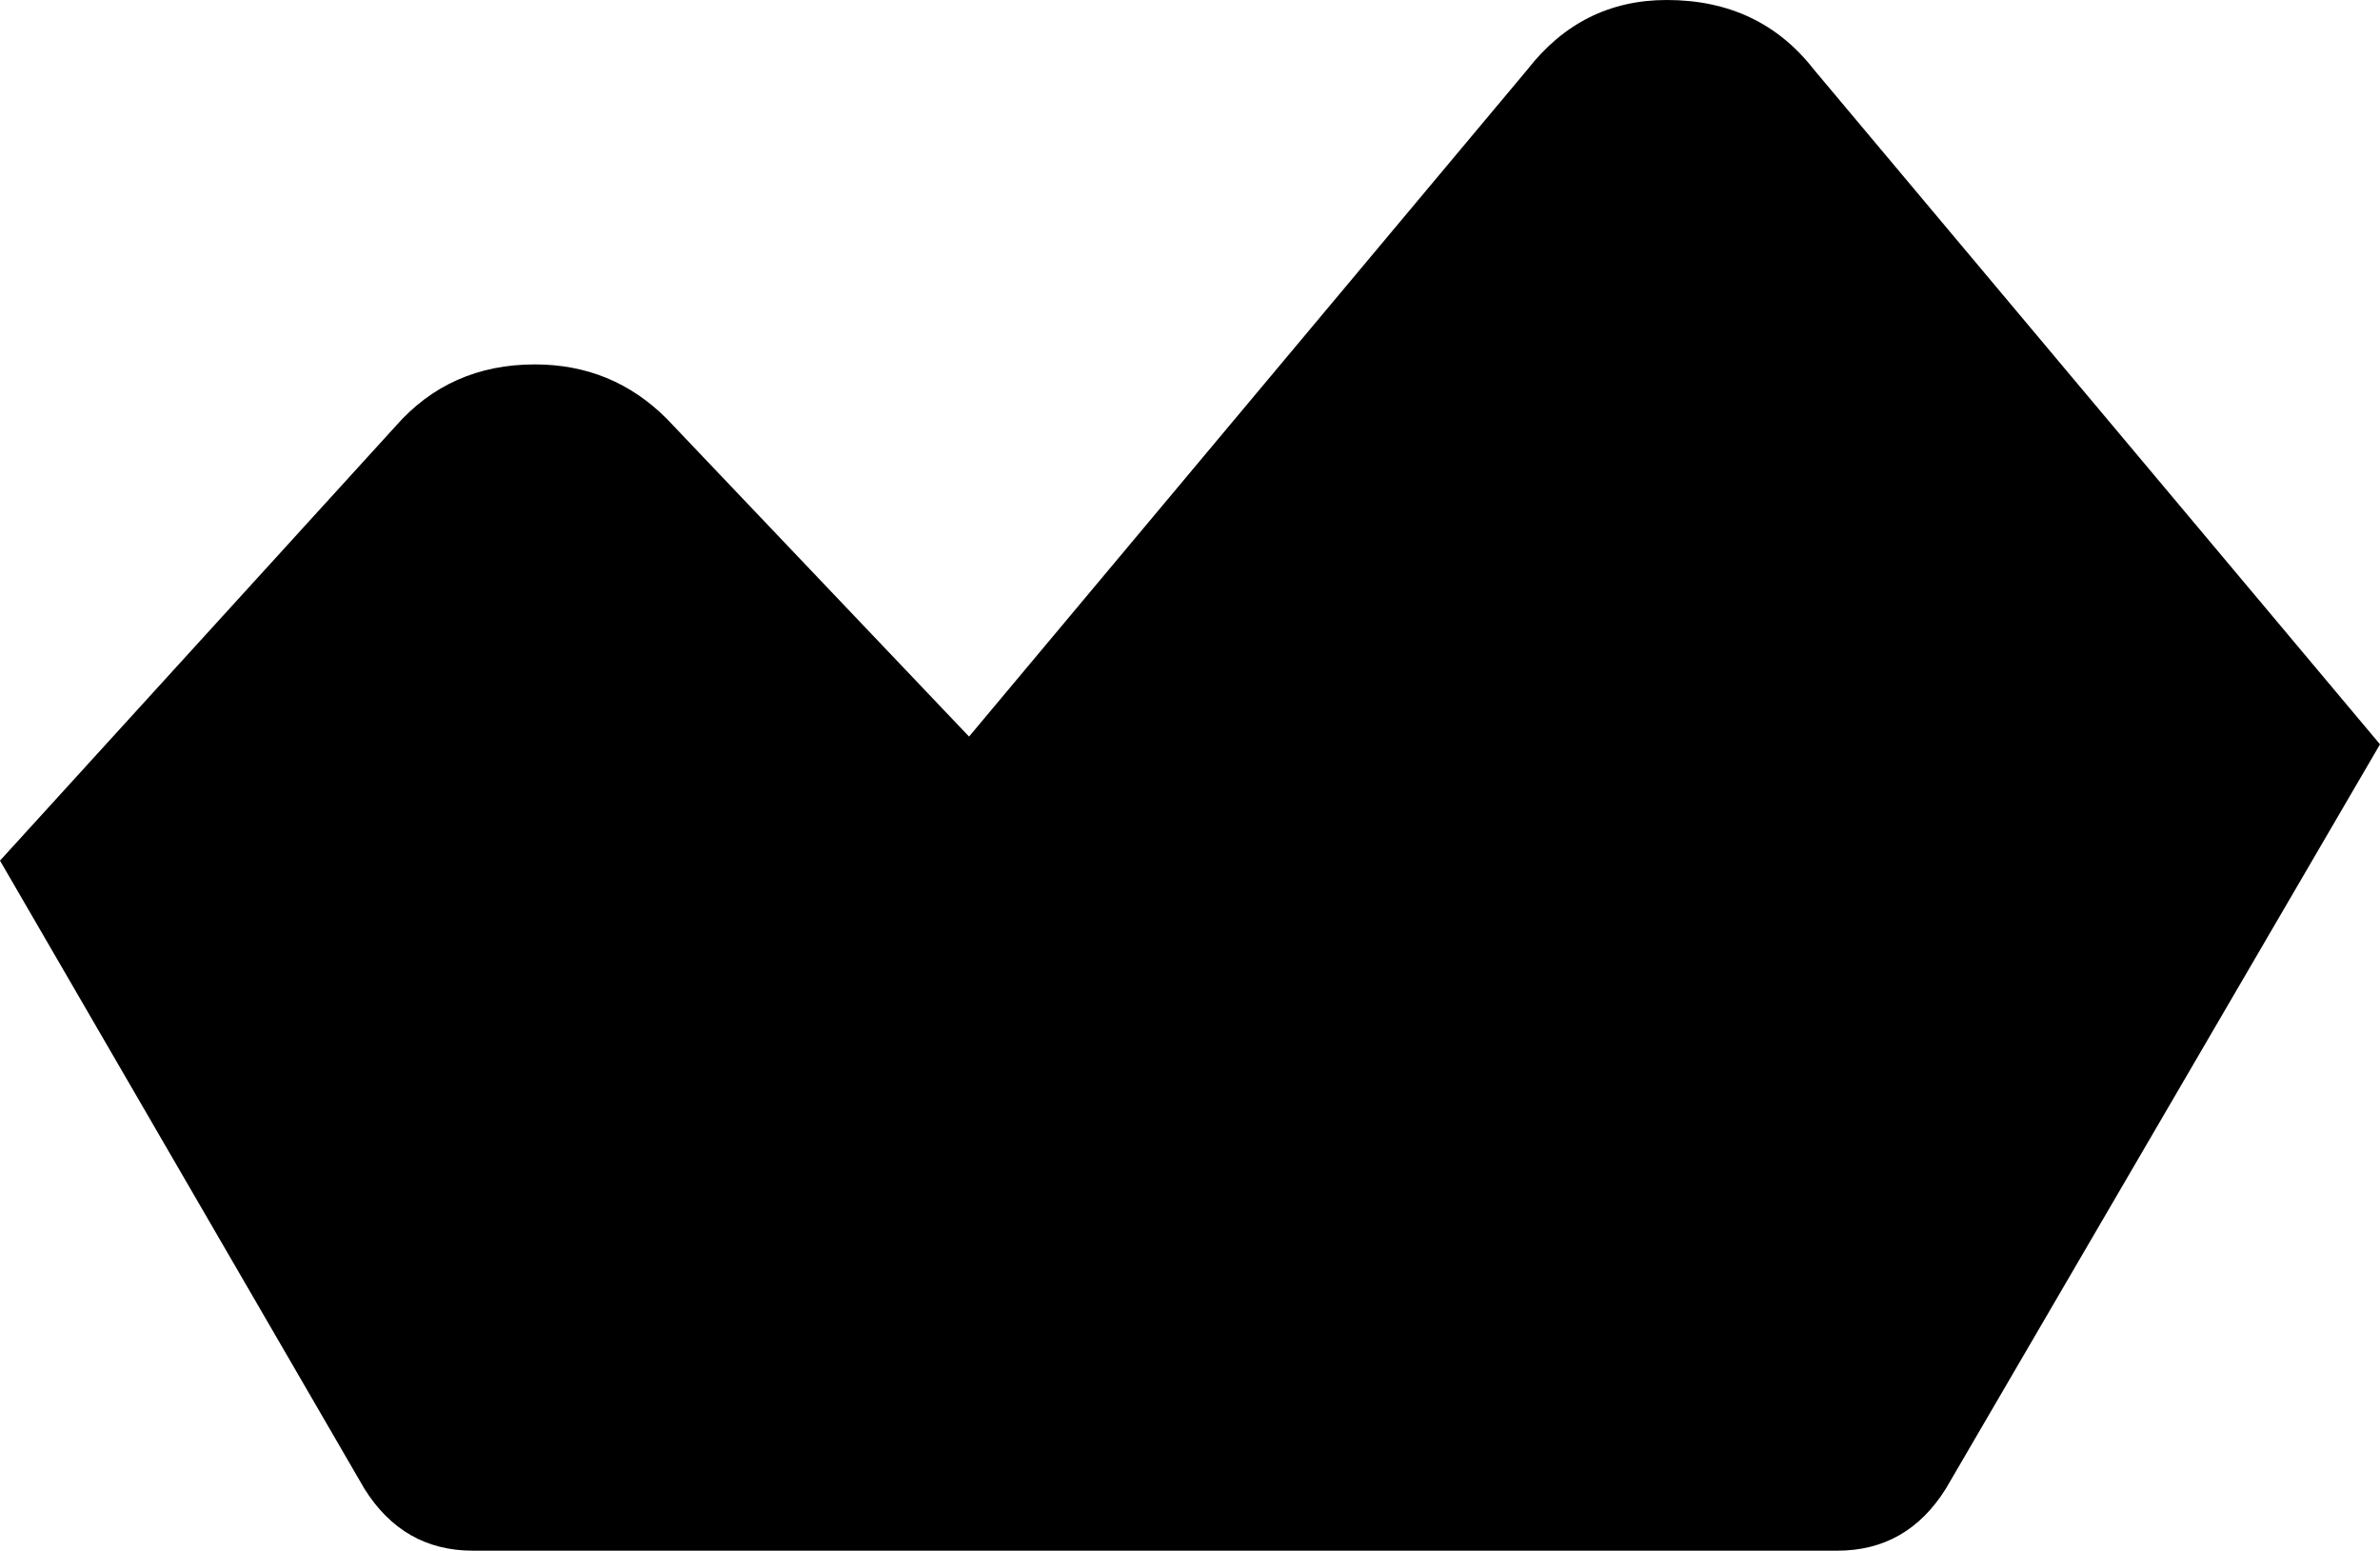 <svg xmlns="http://www.w3.org/2000/svg" viewBox="0 0 307 200">
    <path d="M 51 55 L 0 111 L 47 192 Q 52 200 61 200 L 237 200 Q 246 200 251 192 L 307 96 L 234 9 Q 227 0 215 0 Q 204 0 197 9 L 125 95 L 86 54 Q 79 47 69 47 Q 58 47 51 55 L 51 55 Z"/>
</svg>
